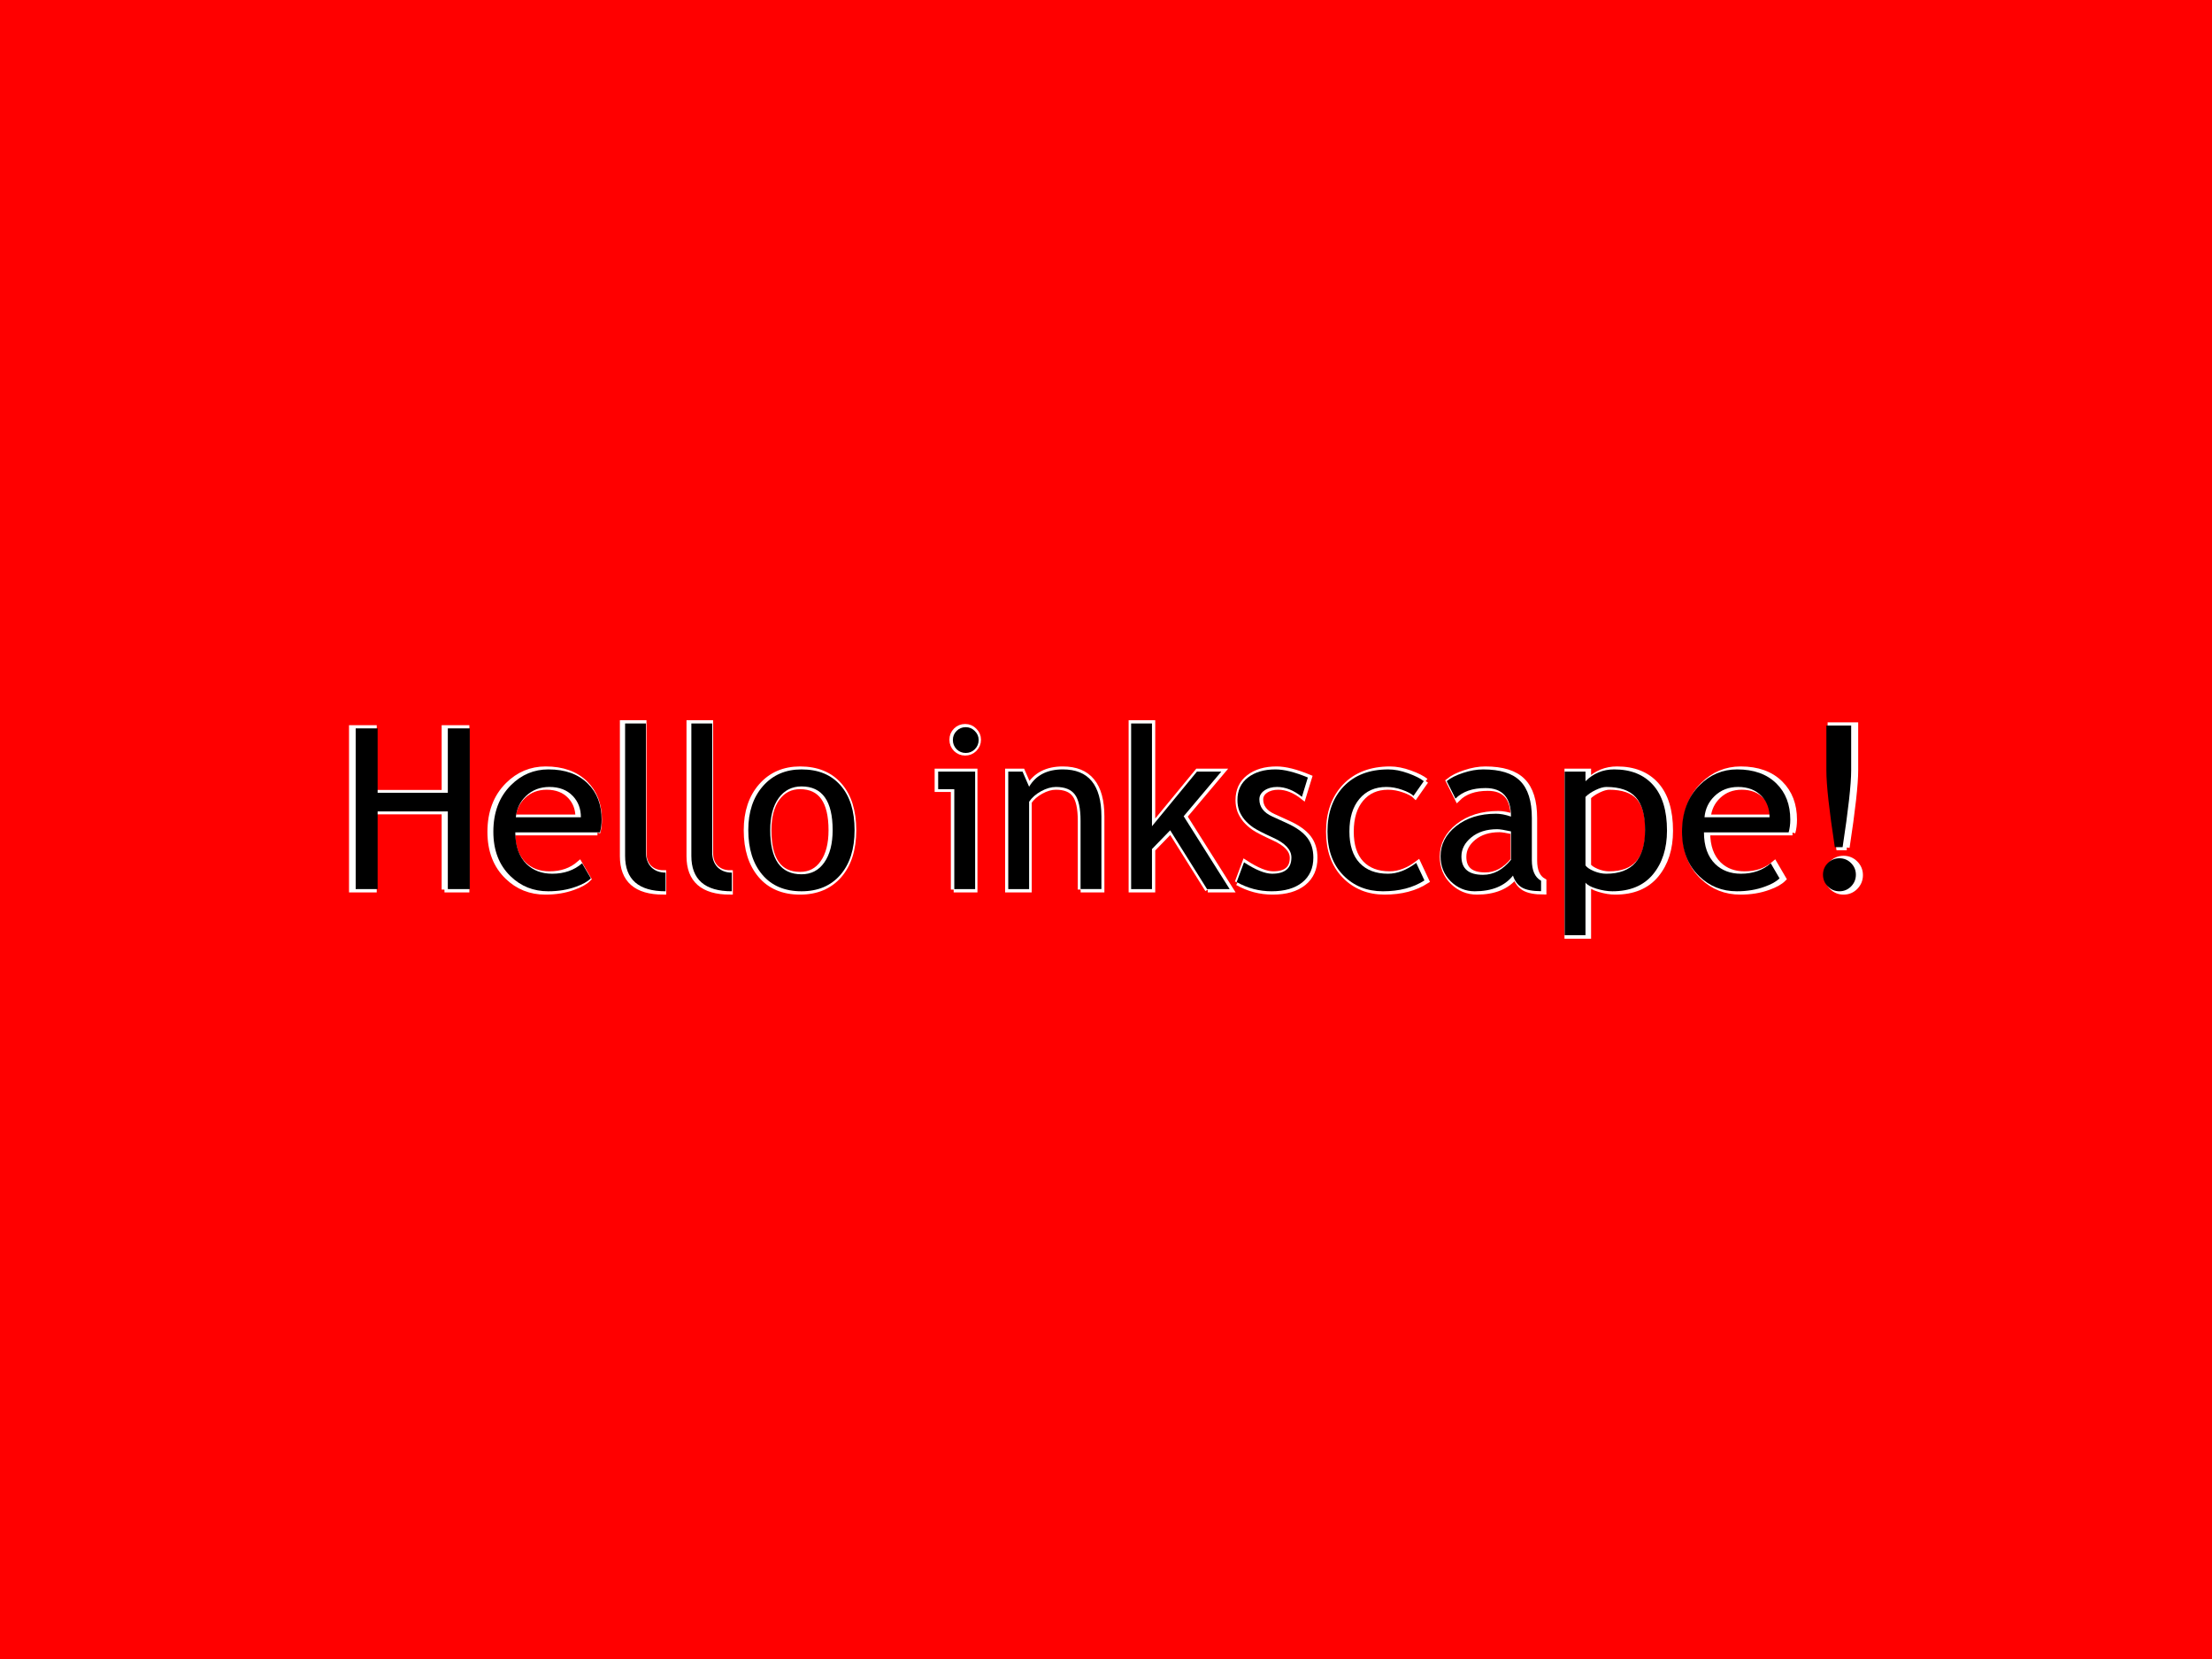 <?xml version="1.0" encoding="UTF-8" standalone="no"?>
<!-- Created with Inkscape (http://www.inkscape.org/) -->

<svg
   xmlns:dc="http://purl.org/dc/elements/1.1/"
   xmlns:cc="http://creativecommons.org/ns#"
   xmlns:rdf="http://www.w3.org/1999/02/22-rdf-syntax-ns#"
   xmlns:svg="http://www.w3.org/2000/svg"
   xmlns="http://www.w3.org/2000/svg"
   xmlns:sodipodi="http://sodipodi.sourceforge.net/DTD/sodipodi-0.dtd"
   xmlns:inkscape="http://www.inkscape.org/namespaces/inkscape"
   width="1024"
   height="768"
   id="svg2"
   version="1.1"
   inkscape:version="0.48.4 r9939"
   sodipodi:docname="test.svg">
  <defs
     id="defs4">
    <filter
       inkscape:collect="always"
       id="filter3773"
       x="-0.049"
       width="1.099"
       y="-0.35"
       height="1.699">
      <feGaussianBlur
         inkscape:collect="always"
         stdDeviation="5.492"
         id="feGaussianBlur3775" />
    </filter>
  </defs>
  <sodipodi:namedview
     id="base"
     pagecolor="#ffffff"
     bordercolor="#666666"
     borderopacity="1.0"
     inkscape:pageopacity="0.0"
     inkscape:pageshadow="2"
     inkscape:zoom="0.15104166"
     inkscape:cx="1716.3574"
     inkscape:cy="-98.447746"
     inkscape:document-units="px"
     inkscape:current-layer="layer1"
     showgrid="true"
     width="1024px"
     inkscape:window-width="1918"
     inkscape:window-height="1078"
     inkscape:window-x="0"
     inkscape:window-y="0"
     inkscape:window-maximized="0">
    <inkscape:grid
       type="xygrid"
       id="grid4400"
       empspacing="1"
       visible="true"
       enabled="true"
       snapvisiblegridlinesonly="true"
       spacingx="1024px"
       spacingy="768px"
       dotted="false" />
  </sodipodi:namedview>
  <g
     inkscape:label="Layer 1"
     inkscape:groupmode="layer"
     id="layer1"
     transform="translate(0,-284.362)">
    <path
       style="color:#000000;fill:#ff0000;fill-opacity:1;fill-rule:nonzero;stroke:none;stroke-width:0.147;marker:none;visibility:visible;display:inline;overflow:visible;enable-background:accumulate"
       d="m 0,284.362 1024,0 0,768 -1024,0 z"
       id="rect2985" />
    <g
       transform="matrix(2.614,0,0,2.614,-128.561,69.157)"
       style="font-size:40px;font-style:normal;font-variant:normal;font-weight:normal;font-stretch:normal;line-height:125%;letter-spacing:0px;word-spacing:0px;fill:#ffffff;fill-opacity:1;stroke:#ffffff;stroke-opacity:1;filter:url(#filter3773);font-family:Trebuchet MS;-inkscape-font-specification:Trebuchet MS"
       id="flowRoot2997">
      <path
         d="m 127.898,239.871 0,-13.828 -12.5,0 0,13.828 -3.906,0 0,-28.613 3.906,0 0,11.465 12.5,0 0,-11.465 3.906,0 0,28.613 -3.906,0"
         style=""
         id="path3798" />
      <path
         d="m 154.988,229.773 -15.078,0 c -1e-5,2.448 0.671,4.329 2.012,5.645 1.185,1.146 2.708,1.719 4.57,1.719 2.122,0 3.893,-0.618 5.312,-1.855 l 1.562,2.676 c -0.573,0.573 -1.452,1.068 -2.637,1.484 -1.484,0.547 -3.138,0.82 -4.961,0.82 -2.63,0 -4.863,-0.892 -6.699,-2.676 -2.044,-1.966 -3.066,-4.609 -3.066,-7.93 -1e-5,-3.45 1.048,-6.217 3.145,-8.301 1.875,-1.862 4.095,-2.793 6.66,-2.793 2.982,2e-5 5.319,0.84 7.012,2.52 1.641,1.615 2.461,3.757 2.461,6.426 -2e-5,0.82 -0.098,1.576 -0.293,2.266 m -9.004,-8.086 c -1.654,2e-5 -3.04,0.534 -4.16,1.602 -1.068,1.016 -1.673,2.279 -1.816,3.789 l 11.582,0 c -1e-5,-1.497 -0.469,-2.747 -1.406,-3.75 -1.029,-1.094 -2.428,-1.641 -4.199,-1.641"
         style=""
         id="path3800" />
      <path
         d="m 159.461,233.953 0,-23.574 3.711,0 0,22.949 c 0,1.12 0.319,2.005 0.957,2.656 0.651,0.638 1.497,0.957 2.539,0.957 l 0,3.32 c -4.805,0 -7.207,-2.103 -7.207,-6.309"
         style=""
         id="path3802" />
      <path
         d="m 171.258,233.953 0,-23.574 3.711,0 0,22.949 c -1e-5,1.12 0.319,2.005 0.957,2.656 0.651,0.638 1.497,0.957 2.539,0.957 l 0,3.32 c -4.805,0 -7.207,-2.103 -7.207,-6.309"
         style=""
         id="path3804" />
      <path
         d="m 181.395,229.363 c 0,-3.229 0.866,-5.833 2.598,-7.812 1.745,-1.992 4.036,-2.988 6.875,-2.988 2.995,2e-5 5.319,0.957 6.973,2.871 1.654,1.901 2.48,4.544 2.48,7.93 -2e-5,3.372 -0.846,6.035 -2.539,7.988 -1.693,1.94 -3.997,2.91 -6.914,2.91 -2.982,0 -5.306,-0.983 -6.973,-2.949 -1.667,-1.966 -2.5,-4.616 -2.5,-7.949 m 3.906,0 c 0,5.247 1.855,7.871 5.566,7.871 1.732,0 3.086,-0.703 4.062,-2.109 0.99,-1.406 1.484,-3.327 1.484,-5.762 -1e-5,-5.182 -1.849,-7.773 -5.547,-7.773 -1.693,2e-5 -3.047,0.69 -4.062,2.07 -1.003,1.38 -1.504,3.281 -1.504,5.703"
         style=""
         id="path3806" />
      <path
         d="m 220.105,211.043 c 0.638,3e-5 1.178,0.228 1.621,0.684 0.456,0.443 0.684,0.977 0.684,1.602 -1e-5,0.638 -0.228,1.185 -0.684,1.641 -0.443,0.443 -0.983,0.664 -1.621,0.664 -0.625,2e-5 -1.165,-0.221 -1.621,-0.664 -0.443,-0.456 -0.664,-1.003 -0.664,-1.641 0,-0.638 0.221,-1.178 0.664,-1.621 0.443,-0.443 0.983,-0.664 1.621,-0.664 m -2.031,28.828 0,-17.793 -2.871,0 0,-3.125 6.582,0 0,20.918 -3.711,0"
         style=""
         id="path3808" />
      <path
         d="m 240.555,239.871 0,-12.168 c -2e-5,-2.227 -0.339,-3.783 -1.016,-4.668 -0.664,-0.898 -1.784,-1.348 -3.359,-1.348 -0.846,2e-5 -1.732,0.254 -2.656,0.762 -0.924,0.508 -1.634,1.133 -2.129,1.875 l 0,15.547 -3.711,0 0,-20.918 2.539,0 1.172,2.695 c 1.224,-2.057 3.223,-3.086 5.996,-3.086 4.583,2e-5 6.875,2.786 6.875,8.359 l 0,12.949 -3.711,0"
         style=""
         id="path3810" />
      <path
         d="m 263.074,239.871 -6.562,-10.469 -3.242,3.34 0,7.129 -3.711,0 0,-29.492 3.711,0 0,18.301 8.008,-9.727 4.336,0 -6.699,7.949 8.184,12.969 -4.023,0"
         style=""
         id="path3812" />
      <path
         d="m 268.348,238.621 1.309,-3.516 c 2.07,1.354 3.737,2.031 5,2.031 2.292,0 3.437,-0.964 3.438,-2.891 -10e-6,-1.38 -1.107,-2.565 -3.32,-3.555 -1.706,-0.781 -2.858,-1.374 -3.457,-1.777 -0.586,-0.404 -1.1,-0.859 -1.543,-1.367 -0.43,-0.521 -0.755,-1.068 -0.977,-1.641 -0.208,-0.586 -0.312,-1.211 -0.312,-1.875 0,-1.719 0.625,-3.06 1.875,-4.023 1.25,-0.964 2.884,-1.445 4.902,-1.445 1.523,2e-5 3.444,0.482 5.762,1.445 l -1.055,3.438 c -1.471,-1.172 -2.949,-1.758 -4.434,-1.758 -0.885,2e-5 -1.634,0.208 -2.246,0.625 -0.599,0.417 -0.898,0.944 -0.898,1.582 0,1.341 0.762,2.357 2.285,3.047 l 2.656,1.211 c 1.628,0.742 2.812,1.589 3.555,2.539 0.742,0.951 1.113,2.142 1.113,3.574 -10e-6,1.875 -0.658,3.346 -1.973,4.414 -1.315,1.055 -3.138,1.582 -5.469,1.582 -2.201,0 -4.271,-0.547 -6.211,-1.641"
         style=""
         id="path3814" />
      <path
         d="m 301.668,220.652 -1.836,2.617 c -0.378,-0.378 -1.048,-0.736 -2.012,-1.074 -0.951,-0.339 -1.888,-0.508 -2.812,-0.508 -2.018,2e-5 -3.62,0.71 -4.805,2.129 -1.185,1.406 -1.777,3.34 -1.777,5.801 0,2.448 0.605,4.316 1.816,5.605 1.211,1.276 2.891,1.914 5.039,1.914 1.667,0 3.346,-0.645 5.039,-1.934 l 1.465,3.125 c -1.992,1.289 -4.46,1.934 -7.402,1.934 -2.852,0 -5.208,-0.957 -7.07,-2.871 -1.862,-1.914 -2.793,-4.505 -2.793,-7.773 0,-3.333 0.964,-6.009 2.891,-8.027 1.94,-2.018 4.59,-3.027 7.949,-3.027 1.081,2e-5 2.253,0.228 3.516,0.684 1.263,0.456 2.194,0.924 2.793,1.406"
         style=""
         id="path3816" />
      <path
         d="m 317.547,237.468 c -1.484,1.862 -3.757,2.793 -6.816,2.793 -1.641,0 -3.066,-0.592 -4.277,-1.777 -1.198,-1.198 -1.797,-2.682 -1.797,-4.453 0,-2.122 0.924,-3.913 2.773,-5.371 1.862,-1.471 4.232,-2.207 7.109,-2.207 0.781,10e-6 1.667,0.169 2.656,0.508 -1e-5,-3.385 -1.51,-5.078 -4.531,-5.078 -2.318,1e-5 -4.102,0.625 -5.352,1.875 l -1.562,-3.105 c 0.703,-0.573 1.673,-1.061 2.91,-1.465 1.25,-0.417 2.441,-0.625 3.574,-0.625 3.034,2e-5 5.234,0.69 6.602,2.07 1.38,1.38 2.07,3.574 2.07,6.582 l 0,7.5 c -2e-5,1.836 0.547,3.06 1.641,3.672 l 0,1.855 c -1.51,0 -2.643,-0.215 -3.398,-0.645 -0.742,-0.43 -1.276,-1.139 -1.602,-2.129 m -0.352,-7.871 c -1.172,-0.26 -1.992,-0.391 -2.461,-0.391 -1.875,2e-5 -3.405,0.482 -4.59,1.445 -1.185,0.964 -1.777,2.103 -1.777,3.418 -10e-6,2.174 1.283,3.262 3.848,3.262 1.875,1e-5 3.535,-0.892 4.98,-2.676 l 0,-5.059"
         style=""
         id="path3818" />
      <path
         d="m 330.457,238.718 0,9.355 -3.711,0 0,-29.121 3.711,0 0,1.719 c 1.406,-1.406 3.105,-2.109 5.098,-2.109 2.969,2e-5 5.28,0.924 6.934,2.773 1.654,1.849 2.48,4.557 2.48,8.125 -2e-5,3.177 -0.833,5.775 -2.5,7.793 -1.667,2.005 -4.076,3.008 -7.227,3.008 -0.885,0 -1.836,-0.156 -2.852,-0.469 -1.003,-0.312 -1.647,-0.671 -1.934,-1.074 m 0,-15.254 0,12.188 c 0.234,0.352 0.729,0.69 1.484,1.016 0.755,0.312 1.491,0.469 2.207,0.469 4.609,0 6.914,-2.604 6.914,-7.812 -2e-5,-2.643 -0.547,-4.577 -1.641,-5.801 -1.094,-1.224 -2.845,-1.836 -5.254,-1.836 -0.521,2e-5 -1.159,0.182 -1.914,0.547 -0.755,0.365 -1.354,0.775 -1.797,1.23"
         style=""
         id="path3820" />
      <path
         d="m 366.629,229.773 -15.078,0 c 0,2.448 0.671,4.329 2.012,5.645 1.185,1.146 2.708,1.719 4.57,1.719 2.122,0 3.893,-0.618 5.312,-1.855 l 1.562,2.676 c -0.573,0.573 -1.452,1.068 -2.637,1.484 -1.484,0.547 -3.138,0.82 -4.961,0.82 -2.63,0 -4.863,-0.892 -6.699,-2.676 -2.044,-1.966 -3.066,-4.609 -3.066,-7.93 0,-3.45 1.048,-6.217 3.145,-8.301 1.875,-1.862 4.095,-2.793 6.66,-2.793 2.982,2e-5 5.319,0.84 7.012,2.52 1.641,1.615 2.461,3.757 2.461,6.426 -2e-5,0.82 -0.098,1.576 -0.293,2.266 m -9.004,-8.086 c -1.654,2e-5 -3.04,0.534 -4.16,1.602 -1.068,1.016 -1.673,2.279 -1.816,3.789 l 11.582,0 c -2e-5,-1.497 -0.469,-2.747 -1.406,-3.75 -1.029,-1.094 -2.428,-1.641 -4.199,-1.641"
         style=""
         id="path3822" />
      <path
         d="m 376.238,232.41 -1.387,0 c -1.003,-6.549 -1.504,-11.1 -1.504,-13.652 l 0,-8.008 4.414,0 0,7.988 c -1e-5,2.487 -0.508,7.044 -1.523,13.672 m -0.566,1.973 c 0.807,0 1.497,0.286 2.07,0.859 0.573,0.573 0.859,1.263 0.859,2.07 -1e-5,0.807 -0.286,1.504 -0.859,2.09 -0.573,0.573 -1.263,0.859 -2.07,0.859 -0.807,0 -1.497,-0.286 -2.07,-0.859 -0.573,-0.586 -0.859,-1.283 -0.859,-2.09 -10e-6,-0.807 0.286,-1.497 0.859,-2.07 0.573,-0.573 1.263,-0.859 2.07,-0.859"
         style=""
         id="path3824" />
    </g>
    <g
       transform="matrix(2.6,0,0,2.6,-125.221,72.281)"
       style="font-size:40px;font-style:normal;font-variant:normal;font-weight:normal;font-stretch:normal;line-height:125%;letter-spacing:0px;word-spacing:0px;fill:#000000;fill-opacity:1;stroke:none;font-family:Trebuchet MS;-inkscape-font-specification:Trebuchet MS"
       id="flowRoot2989">
      <path
         d="m 127.898,239.871 0,-13.828 -12.5,0 0,13.828 -3.906,0 0,-28.613 3.906,0 0,11.465 12.5,0 0,-11.465 3.906,0 0,28.613 -3.906,0"
         id="path3827"
         inkscape:connector-curvature="0" />
      <path
         d="m 154.988,229.773 -15.078,0 c -1e-5,2.448 0.671,4.329 2.012,5.645 1.185,1.146 2.708,1.719 4.57,1.719 2.122,0 3.893,-0.618 5.312,-1.855 l 1.562,2.676 c -0.573,0.573 -1.452,1.068 -2.637,1.484 -1.484,0.547 -3.138,0.82 -4.961,0.82 -2.63,0 -4.863,-0.892 -6.699,-2.676 -2.044,-1.966 -3.066,-4.609 -3.066,-7.93 -1e-5,-3.45 1.048,-6.217 3.145,-8.301 1.875,-1.862 4.095,-2.793 6.66,-2.793 2.982,2e-5 5.319,0.84 7.012,2.52 1.641,1.615 2.461,3.757 2.461,6.426 -2e-5,0.82 -0.098,1.576 -0.293,2.266 m -9.004,-8.086 c -1.654,2e-5 -3.04,0.534 -4.16,1.602 -1.068,1.016 -1.673,2.279 -1.816,3.789 l 11.582,0 c -1e-5,-1.497 -0.469,-2.747 -1.406,-3.75 -1.029,-1.094 -2.428,-1.641 -4.199,-1.641"
         id="path3829"
         inkscape:connector-curvature="0" />
      <path
         d="m 159.461,233.953 0,-23.574 3.711,0 0,22.949 c 0,1.12 0.319,2.005 0.957,2.656 0.651,0.638 1.497,0.957 2.539,0.957 l 0,3.32 c -4.805,0 -7.207,-2.103 -7.207,-6.309"
         id="path3831"
         inkscape:connector-curvature="0" />
      <path
         d="m 171.258,233.953 0,-23.574 3.711,0 0,22.949 c -1e-5,1.12 0.319,2.005 0.957,2.656 0.651,0.638 1.497,0.957 2.539,0.957 l 0,3.32 c -4.805,0 -7.207,-2.103 -7.207,-6.309"
         id="path3833"
         inkscape:connector-curvature="0" />
      <path
         d="m 181.395,229.363 c 0,-3.229 0.866,-5.833 2.598,-7.812 1.745,-1.992 4.036,-2.988 6.875,-2.988 2.995,2e-5 5.319,0.957 6.973,2.871 1.654,1.901 2.48,4.544 2.48,7.93 -2e-5,3.372 -0.846,6.035 -2.539,7.988 -1.693,1.94 -3.997,2.91 -6.914,2.91 -2.982,0 -5.306,-0.983 -6.973,-2.949 -1.667,-1.966 -2.5,-4.616 -2.5,-7.949 m 3.906,0 c 0,5.247 1.855,7.871 5.566,7.871 1.732,0 3.086,-0.703 4.062,-2.109 0.99,-1.406 1.484,-3.327 1.484,-5.762 -1e-5,-5.182 -1.849,-7.773 -5.547,-7.773 -1.693,2e-5 -3.047,0.69 -4.062,2.07 -1.003,1.38 -1.504,3.281 -1.504,5.703"
         id="path3835"
         inkscape:connector-curvature="0" />
      <path
         d="m 220.105,211.043 c 0.638,3e-5 1.178,0.228 1.621,0.684 0.456,0.443 0.684,0.977 0.684,1.602 -1e-5,0.638 -0.228,1.185 -0.684,1.641 -0.443,0.443 -0.983,0.664 -1.621,0.664 -0.625,2e-5 -1.165,-0.221 -1.621,-0.664 -0.443,-0.456 -0.664,-1.003 -0.664,-1.641 0,-0.638 0.221,-1.178 0.664,-1.621 0.443,-0.443 0.983,-0.664 1.621,-0.664 m -2.031,28.828 0,-17.793 -2.871,0 0,-3.125 6.582,0 0,20.918 -3.711,0"
         id="path3837"
         inkscape:connector-curvature="0" />
      <path
         d="m 240.555,239.871 0,-12.168 c -2e-5,-2.227 -0.339,-3.783 -1.016,-4.668 -0.664,-0.898 -1.784,-1.348 -3.359,-1.348 -0.846,2e-5 -1.732,0.254 -2.656,0.762 -0.924,0.508 -1.634,1.133 -2.129,1.875 l 0,15.547 -3.711,0 0,-20.918 2.539,0 1.172,2.695 c 1.224,-2.057 3.223,-3.086 5.996,-3.086 4.583,2e-5 6.875,2.786 6.875,8.359 l 0,12.949 -3.711,0"
         id="path3839"
         inkscape:connector-curvature="0" />
      <path
         d="m 263.074,239.871 -6.562,-10.469 -3.242,3.34 0,7.129 -3.711,0 0,-29.492 3.711,0 0,18.301 8.008,-9.727 4.336,0 -6.699,7.949 8.184,12.969 -4.023,0"
         id="path3841"
         inkscape:connector-curvature="0" />
      <path
         d="m 268.348,238.621 1.309,-3.516 c 2.07,1.354 3.737,2.031 5,2.031 2.292,0 3.437,-0.964 3.438,-2.891 -10e-6,-1.38 -1.107,-2.565 -3.32,-3.555 -1.706,-0.781 -2.858,-1.374 -3.457,-1.777 -0.586,-0.404 -1.1,-0.859 -1.543,-1.367 -0.43,-0.521 -0.755,-1.068 -0.977,-1.641 -0.208,-0.586 -0.312,-1.211 -0.312,-1.875 0,-1.719 0.625,-3.06 1.875,-4.023 1.25,-0.964 2.884,-1.445 4.902,-1.445 1.523,2e-5 3.444,0.482 5.762,1.445 l -1.055,3.438 c -1.471,-1.172 -2.949,-1.758 -4.434,-1.758 -0.885,2e-5 -1.634,0.208 -2.246,0.625 -0.599,0.417 -0.898,0.944 -0.898,1.582 0,1.341 0.762,2.357 2.285,3.047 l 2.656,1.211 c 1.628,0.742 2.812,1.589 3.555,2.539 0.742,0.951 1.113,2.142 1.113,3.574 -10e-6,1.875 -0.658,3.346 -1.973,4.414 -1.315,1.055 -3.138,1.582 -5.469,1.582 -2.201,0 -4.271,-0.547 -6.211,-1.641"
         id="path3843"
         inkscape:connector-curvature="0" />
      <path
         d="m 301.668,220.652 -1.836,2.617 c -0.378,-0.378 -1.048,-0.736 -2.012,-1.074 -0.951,-0.339 -1.888,-0.508 -2.812,-0.508 -2.018,2e-5 -3.62,0.71 -4.805,2.129 -1.185,1.406 -1.777,3.34 -1.777,5.801 0,2.448 0.605,4.316 1.816,5.605 1.211,1.276 2.891,1.914 5.039,1.914 1.667,0 3.346,-0.645 5.039,-1.934 l 1.465,3.125 c -1.992,1.289 -4.46,1.934 -7.402,1.934 -2.852,0 -5.208,-0.957 -7.07,-2.871 -1.862,-1.914 -2.793,-4.505 -2.793,-7.773 0,-3.333 0.964,-6.009 2.891,-8.027 1.94,-2.018 4.59,-3.027 7.949,-3.027 1.081,2e-5 2.253,0.228 3.516,0.684 1.263,0.456 2.194,0.924 2.793,1.406"
         id="path3845"
         inkscape:connector-curvature="0" />
      <path
         d="m 317.547,237.468 c -1.484,1.862 -3.757,2.793 -6.816,2.793 -1.641,0 -3.066,-0.592 -4.277,-1.777 -1.198,-1.198 -1.797,-2.682 -1.797,-4.453 0,-2.122 0.924,-3.913 2.773,-5.371 1.862,-1.471 4.232,-2.207 7.109,-2.207 0.781,10e-6 1.667,0.169 2.656,0.508 -1e-5,-3.385 -1.51,-5.078 -4.531,-5.078 -2.318,1e-5 -4.102,0.625 -5.352,1.875 l -1.562,-3.105 c 0.703,-0.573 1.673,-1.061 2.91,-1.465 1.25,-0.417 2.441,-0.625 3.574,-0.625 3.034,2e-5 5.234,0.69 6.602,2.07 1.38,1.38 2.07,3.574 2.07,6.582 l 0,7.5 c -2e-5,1.836 0.547,3.06 1.641,3.672 l 0,1.855 c -1.51,0 -2.643,-0.215 -3.398,-0.645 -0.742,-0.43 -1.276,-1.139 -1.602,-2.129 m -0.352,-7.871 c -1.172,-0.26 -1.992,-0.391 -2.461,-0.391 -1.875,2e-5 -3.405,0.482 -4.59,1.445 -1.185,0.964 -1.777,2.103 -1.777,3.418 -10e-6,2.174 1.283,3.262 3.848,3.262 1.875,1e-5 3.535,-0.892 4.98,-2.676 l 0,-5.059"
         id="path3847"
         inkscape:connector-curvature="0" />
      <path
         d="m 330.457,238.718 0,9.355 -3.711,0 0,-29.121 3.711,0 0,1.719 c 1.406,-1.406 3.105,-2.109 5.098,-2.109 2.969,2e-5 5.28,0.924 6.934,2.773 1.654,1.849 2.48,4.557 2.48,8.125 -2e-5,3.177 -0.833,5.775 -2.5,7.793 -1.667,2.005 -4.076,3.008 -7.227,3.008 -0.885,0 -1.836,-0.156 -2.852,-0.469 -1.003,-0.312 -1.647,-0.671 -1.934,-1.074 m 0,-15.254 0,12.188 c 0.234,0.352 0.729,0.69 1.484,1.016 0.755,0.312 1.491,0.469 2.207,0.469 4.609,0 6.914,-2.604 6.914,-7.812 -2e-5,-2.643 -0.547,-4.577 -1.641,-5.801 -1.094,-1.224 -2.845,-1.836 -5.254,-1.836 -0.521,2e-5 -1.159,0.182 -1.914,0.547 -0.755,0.365 -1.354,0.775 -1.797,1.23"
         id="path3849"
         inkscape:connector-curvature="0" />
      <path
         d="m 366.629,229.773 -15.078,0 c 0,2.448 0.671,4.329 2.012,5.645 1.185,1.146 2.708,1.719 4.57,1.719 2.122,0 3.893,-0.618 5.312,-1.855 l 1.562,2.676 c -0.573,0.573 -1.452,1.068 -2.637,1.484 -1.484,0.547 -3.138,0.82 -4.961,0.82 -2.63,0 -4.863,-0.892 -6.699,-2.676 -2.044,-1.966 -3.066,-4.609 -3.066,-7.93 0,-3.45 1.048,-6.217 3.145,-8.301 1.875,-1.862 4.095,-2.793 6.66,-2.793 2.982,2e-5 5.319,0.84 7.012,2.52 1.641,1.615 2.461,3.757 2.461,6.426 -2e-5,0.82 -0.098,1.576 -0.293,2.266 m -9.004,-8.086 c -1.654,2e-5 -3.04,0.534 -4.16,1.602 -1.068,1.016 -1.673,2.279 -1.816,3.789 l 11.582,0 c -2e-5,-1.497 -0.469,-2.747 -1.406,-3.75 -1.029,-1.094 -2.428,-1.641 -4.199,-1.641"
         id="path3851"
         inkscape:connector-curvature="0" />
      <path
         d="m 376.238,232.41 -1.387,0 c -1.003,-6.549 -1.504,-11.1 -1.504,-13.652 l 0,-8.008 4.414,0 0,7.988 c -1e-5,2.487 -0.508,7.044 -1.523,13.672 m -0.566,1.973 c 0.807,0 1.497,0.286 2.07,0.859 0.573,0.573 0.859,1.263 0.859,2.07 -1e-5,0.807 -0.286,1.504 -0.859,2.09 -0.573,0.573 -1.263,0.859 -2.07,0.859 -0.807,0 -1.497,-0.286 -2.07,-0.859 -0.573,-0.586 -0.859,-1.283 -0.859,-2.09 -10e-6,-0.807 0.286,-1.497 0.859,-2.07 0.573,-0.573 1.263,-0.859 2.07,-0.859"
         id="path3853"
         inkscape:connector-curvature="0" />
    </g>
    <path
       id="path4276"
       d="m 1024.938,284.362 1024,0 0,768 -1024,0 z"
       style="color:#000000;fill:#0000ff;fill-opacity:1;fill-rule:nonzero;stroke:none;stroke-width:0.147;marker:none;visibility:visible;display:inline;overflow:visible;enable-background:accumulate"
       inkscape:connector-curvature="0" />
    <g
       id="g4278"
       style="font-size:40px;font-style:normal;font-variant:normal;font-weight:normal;font-stretch:normal;line-height:125%;letter-spacing:0px;word-spacing:0px;fill:#ffffff;fill-opacity:1;stroke:#ffffff;stroke-opacity:1;filter:url(#filter3773);font-family:Trebuchet MS;-inkscape-font-specification:Trebuchet MS"
       transform="matrix(2.614,0,0,2.614,894.377,69.157)">
      <path
         id="path4280"
         d="m 127.898,239.871 0,-13.828 -12.5,0 0,13.828 -3.906,0 0,-28.613 3.906,0 0,11.465 12.5,0 0,-11.465 3.906,0 0,28.613 -3.906,0"
         inkscape:connector-curvature="0" />
      <path
         id="path4282"
         d="m 154.988,229.773 -15.078,0 c -1e-5,2.448 0.671,4.329 2.012,5.645 1.185,1.146 2.708,1.719 4.57,1.719 2.122,0 3.893,-0.618 5.312,-1.855 l 1.562,2.676 c -0.573,0.573 -1.452,1.068 -2.637,1.484 -1.484,0.547 -3.138,0.82 -4.961,0.82 -2.63,0 -4.863,-0.892 -6.699,-2.676 -2.044,-1.966 -3.066,-4.609 -3.066,-7.93 -1e-5,-3.45 1.048,-6.217 3.145,-8.301 1.875,-1.862 4.095,-2.793 6.66,-2.793 2.982,2e-5 5.319,0.84 7.012,2.52 1.641,1.615 2.461,3.757 2.461,6.426 -2e-5,0.82 -0.098,1.576 -0.293,2.266 m -9.004,-8.086 c -1.654,2e-5 -3.04,0.534 -4.16,1.602 -1.068,1.016 -1.673,2.279 -1.816,3.789 l 11.582,0 c -1e-5,-1.497 -0.469,-2.747 -1.406,-3.75 -1.029,-1.094 -2.428,-1.641 -4.199,-1.641"
         inkscape:connector-curvature="0" />
      <path
         id="path4284"
         d="m 159.461,233.953 0,-23.574 3.711,0 0,22.949 c 0,1.12 0.319,2.005 0.957,2.656 0.651,0.638 1.497,0.957 2.539,0.957 l 0,3.32 c -4.805,0 -7.207,-2.103 -7.207,-6.309"
         inkscape:connector-curvature="0" />
      <path
         id="path4286"
         d="m 171.258,233.953 0,-23.574 3.711,0 0,22.949 c -1e-5,1.12 0.319,2.005 0.957,2.656 0.651,0.638 1.497,0.957 2.539,0.957 l 0,3.32 c -4.805,0 -7.207,-2.103 -7.207,-6.309"
         inkscape:connector-curvature="0" />
      <path
         id="path4288"
         d="m 181.395,229.363 c 0,-3.229 0.866,-5.833 2.598,-7.812 1.745,-1.992 4.036,-2.988 6.875,-2.988 2.995,2e-5 5.319,0.957 6.973,2.871 1.654,1.901 2.48,4.544 2.48,7.93 -2e-5,3.372 -0.846,6.035 -2.539,7.988 -1.693,1.94 -3.997,2.91 -6.914,2.91 -2.982,0 -5.306,-0.983 -6.973,-2.949 -1.667,-1.966 -2.5,-4.616 -2.5,-7.949 m 3.906,0 c 0,5.247 1.855,7.871 5.566,7.871 1.732,0 3.086,-0.703 4.062,-2.109 0.99,-1.406 1.484,-3.327 1.484,-5.762 -1e-5,-5.182 -1.849,-7.773 -5.547,-7.773 -1.693,2e-5 -3.047,0.69 -4.062,2.07 -1.003,1.38 -1.504,3.281 -1.504,5.703"
         inkscape:connector-curvature="0" />
      <path
         id="path4290"
         d="m 220.105,211.043 c 0.638,3e-5 1.178,0.228 1.621,0.684 0.456,0.443 0.684,0.977 0.684,1.602 -1e-5,0.638 -0.228,1.185 -0.684,1.641 -0.443,0.443 -0.983,0.664 -1.621,0.664 -0.625,2e-5 -1.165,-0.221 -1.621,-0.664 -0.443,-0.456 -0.664,-1.003 -0.664,-1.641 0,-0.638 0.221,-1.178 0.664,-1.621 0.443,-0.443 0.983,-0.664 1.621,-0.664 m -2.031,28.828 0,-17.793 -2.871,0 0,-3.125 6.582,0 0,20.918 -3.711,0"
         inkscape:connector-curvature="0" />
      <path
         id="path4292"
         d="m 240.555,239.871 0,-12.168 c -2e-5,-2.227 -0.339,-3.783 -1.016,-4.668 -0.664,-0.898 -1.784,-1.348 -3.359,-1.348 -0.846,2e-5 -1.732,0.254 -2.656,0.762 -0.924,0.508 -1.634,1.133 -2.129,1.875 l 0,15.547 -3.711,0 0,-20.918 2.539,0 1.172,2.695 c 1.224,-2.057 3.223,-3.086 5.996,-3.086 4.583,2e-5 6.875,2.786 6.875,8.359 l 0,12.949 -3.711,0"
         inkscape:connector-curvature="0" />
      <path
         id="path4294"
         d="m 263.074,239.871 -6.562,-10.469 -3.242,3.34 0,7.129 -3.711,0 0,-29.492 3.711,0 0,18.301 8.008,-9.727 4.336,0 -6.699,7.949 8.184,12.969 -4.023,0"
         inkscape:connector-curvature="0" />
      <path
         id="path4296"
         d="m 268.348,238.621 1.309,-3.516 c 2.07,1.354 3.737,2.031 5,2.031 2.292,0 3.437,-0.964 3.438,-2.891 -10e-6,-1.38 -1.107,-2.565 -3.32,-3.555 -1.706,-0.781 -2.858,-1.374 -3.457,-1.777 -0.586,-0.404 -1.1,-0.859 -1.543,-1.367 -0.43,-0.521 -0.755,-1.068 -0.977,-1.641 -0.208,-0.586 -0.312,-1.211 -0.312,-1.875 0,-1.719 0.625,-3.06 1.875,-4.023 1.25,-0.964 2.884,-1.445 4.902,-1.445 1.523,2e-5 3.444,0.482 5.762,1.445 l -1.055,3.438 c -1.471,-1.172 -2.949,-1.758 -4.434,-1.758 -0.885,2e-5 -1.634,0.208 -2.246,0.625 -0.599,0.417 -0.898,0.944 -0.898,1.582 0,1.341 0.762,2.357 2.285,3.047 l 2.656,1.211 c 1.628,0.742 2.812,1.589 3.555,2.539 0.742,0.951 1.113,2.142 1.113,3.574 -10e-6,1.875 -0.658,3.346 -1.973,4.414 -1.315,1.055 -3.138,1.582 -5.469,1.582 -2.201,0 -4.271,-0.547 -6.211,-1.641"
         inkscape:connector-curvature="0" />
      <path
         id="path4298"
         d="m 301.668,220.652 -1.836,2.617 c -0.378,-0.378 -1.048,-0.736 -2.012,-1.074 -0.951,-0.339 -1.888,-0.508 -2.812,-0.508 -2.018,2e-5 -3.62,0.71 -4.805,2.129 -1.185,1.406 -1.777,3.34 -1.777,5.801 0,2.448 0.605,4.316 1.816,5.605 1.211,1.276 2.891,1.914 5.039,1.914 1.667,0 3.346,-0.645 5.039,-1.934 l 1.465,3.125 c -1.992,1.289 -4.46,1.934 -7.402,1.934 -2.852,0 -5.208,-0.957 -7.07,-2.871 -1.862,-1.914 -2.793,-4.505 -2.793,-7.773 0,-3.333 0.964,-6.009 2.891,-8.027 1.94,-2.018 4.59,-3.027 7.949,-3.027 1.081,2e-5 2.253,0.228 3.516,0.684 1.263,0.456 2.194,0.924 2.793,1.406"
         inkscape:connector-curvature="0" />
      <path
         id="path4300"
         d="m 317.547,237.468 c -1.484,1.862 -3.757,2.793 -6.816,2.793 -1.641,0 -3.066,-0.592 -4.277,-1.777 -1.198,-1.198 -1.797,-2.682 -1.797,-4.453 0,-2.122 0.924,-3.913 2.773,-5.371 1.862,-1.471 4.232,-2.207 7.109,-2.207 0.781,10e-6 1.667,0.169 2.656,0.508 -1e-5,-3.385 -1.51,-5.078 -4.531,-5.078 -2.318,1e-5 -4.102,0.625 -5.352,1.875 l -1.562,-3.105 c 0.703,-0.573 1.673,-1.061 2.91,-1.465 1.25,-0.417 2.441,-0.625 3.574,-0.625 3.034,2e-5 5.234,0.69 6.602,2.07 1.38,1.38 2.07,3.574 2.07,6.582 l 0,7.5 c -2e-5,1.836 0.547,3.06 1.641,3.672 l 0,1.855 c -1.51,0 -2.643,-0.215 -3.398,-0.645 -0.742,-0.43 -1.276,-1.139 -1.602,-2.129 m -0.352,-7.871 c -1.172,-0.26 -1.992,-0.391 -2.461,-0.391 -1.875,2e-5 -3.405,0.482 -4.59,1.445 -1.185,0.964 -1.777,2.103 -1.777,3.418 -10e-6,2.174 1.283,3.262 3.848,3.262 1.875,1e-5 3.535,-0.892 4.98,-2.676 l 0,-5.059"
         inkscape:connector-curvature="0" />
      <path
         id="path4302"
         d="m 330.457,238.718 0,9.355 -3.711,0 0,-29.121 3.711,0 0,1.719 c 1.406,-1.406 3.105,-2.109 5.098,-2.109 2.969,2e-5 5.28,0.924 6.934,2.773 1.654,1.849 2.48,4.557 2.48,8.125 -2e-5,3.177 -0.833,5.775 -2.5,7.793 -1.667,2.005 -4.076,3.008 -7.227,3.008 -0.885,0 -1.836,-0.156 -2.852,-0.469 -1.003,-0.312 -1.647,-0.671 -1.934,-1.074 m 0,-15.254 0,12.188 c 0.234,0.352 0.729,0.69 1.484,1.016 0.755,0.312 1.491,0.469 2.207,0.469 4.609,0 6.914,-2.604 6.914,-7.812 -2e-5,-2.643 -0.547,-4.577 -1.641,-5.801 -1.094,-1.224 -2.845,-1.836 -5.254,-1.836 -0.521,2e-5 -1.159,0.182 -1.914,0.547 -0.755,0.365 -1.354,0.775 -1.797,1.23"
         inkscape:connector-curvature="0" />
      <path
         id="path4304"
         d="m 366.629,229.773 -15.078,0 c 0,2.448 0.671,4.329 2.012,5.645 1.185,1.146 2.708,1.719 4.57,1.719 2.122,0 3.893,-0.618 5.312,-1.855 l 1.562,2.676 c -0.573,0.573 -1.452,1.068 -2.637,1.484 -1.484,0.547 -3.138,0.82 -4.961,0.82 -2.63,0 -4.863,-0.892 -6.699,-2.676 -2.044,-1.966 -3.066,-4.609 -3.066,-7.93 0,-3.45 1.048,-6.217 3.145,-8.301 1.875,-1.862 4.095,-2.793 6.66,-2.793 2.982,2e-5 5.319,0.84 7.012,2.52 1.641,1.615 2.461,3.757 2.461,6.426 -2e-5,0.82 -0.098,1.576 -0.293,2.266 m -9.004,-8.086 c -1.654,2e-5 -3.04,0.534 -4.16,1.602 -1.068,1.016 -1.673,2.279 -1.816,3.789 l 11.582,0 c -2e-5,-1.497 -0.469,-2.747 -1.406,-3.75 -1.029,-1.094 -2.428,-1.641 -4.199,-1.641"
         inkscape:connector-curvature="0" />
      <path
         id="path4306"
         d="m 376.238,232.41 -1.387,0 c -1.003,-6.549 -1.504,-11.1 -1.504,-13.652 l 0,-8.008 4.414,0 0,7.988 c -1e-5,2.487 -0.508,7.044 -1.523,13.672 m -0.566,1.973 c 0.807,0 1.497,0.286 2.07,0.859 0.573,0.573 0.859,1.263 0.859,2.07 -1e-5,0.807 -0.286,1.504 -0.859,2.09 -0.573,0.573 -1.263,0.859 -2.07,0.859 -0.807,0 -1.497,-0.286 -2.07,-0.859 -0.573,-0.586 -0.859,-1.283 -0.859,-2.09 -10e-6,-0.807 0.286,-1.497 0.859,-2.07 0.573,-0.573 1.263,-0.859 2.07,-0.859"
         inkscape:connector-curvature="0" />
    </g>
    <g
       id="g4308"
       style="font-size:40px;font-style:normal;font-variant:normal;font-weight:normal;font-stretch:normal;line-height:125%;letter-spacing:0px;word-spacing:0px;fill:#000000;fill-opacity:1;stroke:none;font-family:Trebuchet MS;-inkscape-font-specification:Trebuchet MS"
       transform="matrix(2.6,0,0,2.6,897.717,72.281)">
      <path
         inkscape:connector-curvature="0"
         id="path4310"
         d="m 127.898,239.871 0,-13.828 -12.5,0 0,13.828 -3.906,0 0,-28.613 3.906,0 0,11.465 12.5,0 0,-11.465 3.906,0 0,28.613 -3.906,0" />
      <path
         inkscape:connector-curvature="0"
         id="path4312"
         d="m 154.988,229.773 -15.078,0 c -1e-5,2.448 0.671,4.329 2.012,5.645 1.185,1.146 2.708,1.719 4.57,1.719 2.122,0 3.893,-0.618 5.312,-1.855 l 1.562,2.676 c -0.573,0.573 -1.452,1.068 -2.637,1.484 -1.484,0.547 -3.138,0.82 -4.961,0.82 -2.63,0 -4.863,-0.892 -6.699,-2.676 -2.044,-1.966 -3.066,-4.609 -3.066,-7.93 -1e-5,-3.45 1.048,-6.217 3.145,-8.301 1.875,-1.862 4.095,-2.793 6.66,-2.793 2.982,2e-5 5.319,0.84 7.012,2.52 1.641,1.615 2.461,3.757 2.461,6.426 -2e-5,0.82 -0.098,1.576 -0.293,2.266 m -9.004,-8.086 c -1.654,2e-5 -3.04,0.534 -4.16,1.602 -1.068,1.016 -1.673,2.279 -1.816,3.789 l 11.582,0 c -1e-5,-1.497 -0.469,-2.747 -1.406,-3.75 -1.029,-1.094 -2.428,-1.641 -4.199,-1.641" />
      <path
         inkscape:connector-curvature="0"
         id="path4314"
         d="m 159.461,233.953 0,-23.574 3.711,0 0,22.949 c 0,1.12 0.319,2.005 0.957,2.656 0.651,0.638 1.497,0.957 2.539,0.957 l 0,3.32 c -4.805,0 -7.207,-2.103 -7.207,-6.309" />
      <path
         inkscape:connector-curvature="0"
         id="path4316"
         d="m 171.258,233.953 0,-23.574 3.711,0 0,22.949 c -1e-5,1.12 0.319,2.005 0.957,2.656 0.651,0.638 1.497,0.957 2.539,0.957 l 0,3.32 c -4.805,0 -7.207,-2.103 -7.207,-6.309" />
      <path
         inkscape:connector-curvature="0"
         id="path4318"
         d="m 181.395,229.363 c 0,-3.229 0.866,-5.833 2.598,-7.812 1.745,-1.992 4.036,-2.988 6.875,-2.988 2.995,2e-5 5.319,0.957 6.973,2.871 1.654,1.901 2.48,4.544 2.48,7.93 -2e-5,3.372 -0.846,6.035 -2.539,7.988 -1.693,1.94 -3.997,2.91 -6.914,2.91 -2.982,0 -5.306,-0.983 -6.973,-2.949 -1.667,-1.966 -2.5,-4.616 -2.5,-7.949 m 3.906,0 c 0,5.247 1.855,7.871 5.566,7.871 1.732,0 3.086,-0.703 4.062,-2.109 0.99,-1.406 1.484,-3.327 1.484,-5.762 -1e-5,-5.182 -1.849,-7.773 -5.547,-7.773 -1.693,2e-5 -3.047,0.69 -4.062,2.07 -1.003,1.38 -1.504,3.281 -1.504,5.703" />
      <path
         inkscape:connector-curvature="0"
         id="path4320"
         d="m 220.105,211.043 c 0.638,3e-5 1.178,0.228 1.621,0.684 0.456,0.443 0.684,0.977 0.684,1.602 -1e-5,0.638 -0.228,1.185 -0.684,1.641 -0.443,0.443 -0.983,0.664 -1.621,0.664 -0.625,2e-5 -1.165,-0.221 -1.621,-0.664 -0.443,-0.456 -0.664,-1.003 -0.664,-1.641 0,-0.638 0.221,-1.178 0.664,-1.621 0.443,-0.443 0.983,-0.664 1.621,-0.664 m -2.031,28.828 0,-17.793 -2.871,0 0,-3.125 6.582,0 0,20.918 -3.711,0" />
      <path
         inkscape:connector-curvature="0"
         id="path4322"
         d="m 240.555,239.871 0,-12.168 c -2e-5,-2.227 -0.339,-3.783 -1.016,-4.668 -0.664,-0.898 -1.784,-1.348 -3.359,-1.348 -0.846,2e-5 -1.732,0.254 -2.656,0.762 -0.924,0.508 -1.634,1.133 -2.129,1.875 l 0,15.547 -3.711,0 0,-20.918 2.539,0 1.172,2.695 c 1.224,-2.057 3.223,-3.086 5.996,-3.086 4.583,2e-5 6.875,2.786 6.875,8.359 l 0,12.949 -3.711,0" />
      <path
         inkscape:connector-curvature="0"
         id="path4324"
         d="m 263.074,239.871 -6.562,-10.469 -3.242,3.34 0,7.129 -3.711,0 0,-29.492 3.711,0 0,18.301 8.008,-9.727 4.336,0 -6.699,7.949 8.184,12.969 -4.023,0" />
      <path
         inkscape:connector-curvature="0"
         id="path4326"
         d="m 268.348,238.621 1.309,-3.516 c 2.07,1.354 3.737,2.031 5,2.031 2.292,0 3.437,-0.964 3.438,-2.891 -10e-6,-1.38 -1.107,-2.565 -3.32,-3.555 -1.706,-0.781 -2.858,-1.374 -3.457,-1.777 -0.586,-0.404 -1.1,-0.859 -1.543,-1.367 -0.43,-0.521 -0.755,-1.068 -0.977,-1.641 -0.208,-0.586 -0.312,-1.211 -0.312,-1.875 0,-1.719 0.625,-3.06 1.875,-4.023 1.25,-0.964 2.884,-1.445 4.902,-1.445 1.523,2e-5 3.444,0.482 5.762,1.445 l -1.055,3.438 c -1.471,-1.172 -2.949,-1.758 -4.434,-1.758 -0.885,2e-5 -1.634,0.208 -2.246,0.625 -0.599,0.417 -0.898,0.944 -0.898,1.582 0,1.341 0.762,2.357 2.285,3.047 l 2.656,1.211 c 1.628,0.742 2.812,1.589 3.555,2.539 0.742,0.951 1.113,2.142 1.113,3.574 -10e-6,1.875 -0.658,3.346 -1.973,4.414 -1.315,1.055 -3.138,1.582 -5.469,1.582 -2.201,0 -4.271,-0.547 -6.211,-1.641" />
      <path
         inkscape:connector-curvature="0"
         id="path4328"
         d="m 301.668,220.652 -1.836,2.617 c -0.378,-0.378 -1.048,-0.736 -2.012,-1.074 -0.951,-0.339 -1.888,-0.508 -2.812,-0.508 -2.018,2e-5 -3.62,0.71 -4.805,2.129 -1.185,1.406 -1.777,3.34 -1.777,5.801 0,2.448 0.605,4.316 1.816,5.605 1.211,1.276 2.891,1.914 5.039,1.914 1.667,0 3.346,-0.645 5.039,-1.934 l 1.465,3.125 c -1.992,1.289 -4.46,1.934 -7.402,1.934 -2.852,0 -5.208,-0.957 -7.07,-2.871 -1.862,-1.914 -2.793,-4.505 -2.793,-7.773 0,-3.333 0.964,-6.009 2.891,-8.027 1.94,-2.018 4.59,-3.027 7.949,-3.027 1.081,2e-5 2.253,0.228 3.516,0.684 1.263,0.456 2.194,0.924 2.793,1.406" />
      <path
         inkscape:connector-curvature="0"
         id="path4330"
         d="m 317.547,237.468 c -1.484,1.862 -3.757,2.793 -6.816,2.793 -1.641,0 -3.066,-0.592 -4.277,-1.777 -1.198,-1.198 -1.797,-2.682 -1.797,-4.453 0,-2.122 0.924,-3.913 2.773,-5.371 1.862,-1.471 4.232,-2.207 7.109,-2.207 0.781,10e-6 1.667,0.169 2.656,0.508 -1e-5,-3.385 -1.51,-5.078 -4.531,-5.078 -2.318,1e-5 -4.102,0.625 -5.352,1.875 l -1.562,-3.105 c 0.703,-0.573 1.673,-1.061 2.91,-1.465 1.25,-0.417 2.441,-0.625 3.574,-0.625 3.034,2e-5 5.234,0.69 6.602,2.07 1.38,1.38 2.07,3.574 2.07,6.582 l 0,7.5 c -2e-5,1.836 0.547,3.06 1.641,3.672 l 0,1.855 c -1.51,0 -2.643,-0.215 -3.398,-0.645 -0.742,-0.43 -1.276,-1.139 -1.602,-2.129 m -0.352,-7.871 c -1.172,-0.26 -1.992,-0.391 -2.461,-0.391 -1.875,2e-5 -3.405,0.482 -4.59,1.445 -1.185,0.964 -1.777,2.103 -1.777,3.418 -10e-6,2.174 1.283,3.262 3.848,3.262 1.875,1e-5 3.535,-0.892 4.98,-2.676 l 0,-5.059" />
      <path
         inkscape:connector-curvature="0"
         id="path4332"
         d="m 330.457,238.718 0,9.355 -3.711,0 0,-29.121 3.711,0 0,1.719 c 1.406,-1.406 3.105,-2.109 5.098,-2.109 2.969,2e-5 5.28,0.924 6.934,2.773 1.654,1.849 2.48,4.557 2.48,8.125 -2e-5,3.177 -0.833,5.775 -2.5,7.793 -1.667,2.005 -4.076,3.008 -7.227,3.008 -0.885,0 -1.836,-0.156 -2.852,-0.469 -1.003,-0.312 -1.647,-0.671 -1.934,-1.074 m 0,-15.254 0,12.188 c 0.234,0.352 0.729,0.69 1.484,1.016 0.755,0.312 1.491,0.469 2.207,0.469 4.609,0 6.914,-2.604 6.914,-7.812 -2e-5,-2.643 -0.547,-4.577 -1.641,-5.801 -1.094,-1.224 -2.845,-1.836 -5.254,-1.836 -0.521,2e-5 -1.159,0.182 -1.914,0.547 -0.755,0.365 -1.354,0.775 -1.797,1.23" />
      <path
         inkscape:connector-curvature="0"
         id="path4334"
         d="m 366.629,229.773 -15.078,0 c 0,2.448 0.671,4.329 2.012,5.645 1.185,1.146 2.708,1.719 4.57,1.719 2.122,0 3.893,-0.618 5.312,-1.855 l 1.562,2.676 c -0.573,0.573 -1.452,1.068 -2.637,1.484 -1.484,0.547 -3.138,0.82 -4.961,0.82 -2.63,0 -4.863,-0.892 -6.699,-2.676 -2.044,-1.966 -3.066,-4.609 -3.066,-7.93 0,-3.45 1.048,-6.217 3.145,-8.301 1.875,-1.862 4.095,-2.793 6.66,-2.793 2.982,2e-5 5.319,0.84 7.012,2.52 1.641,1.615 2.461,3.757 2.461,6.426 -2e-5,0.82 -0.098,1.576 -0.293,2.266 m -9.004,-8.086 c -1.654,2e-5 -3.04,0.534 -4.16,1.602 -1.068,1.016 -1.673,2.279 -1.816,3.789 l 11.582,0 c -2e-5,-1.497 -0.469,-2.747 -1.406,-3.75 -1.029,-1.094 -2.428,-1.641 -4.199,-1.641" />
      <path
         inkscape:connector-curvature="0"
         id="path4336"
         d="m 376.238,232.41 -1.387,0 c -1.003,-6.549 -1.504,-11.1 -1.504,-13.652 l 0,-8.008 4.414,0 0,7.988 c -1e-5,2.487 -0.508,7.044 -1.523,13.672 m -0.566,1.973 c 0.807,0 1.497,0.286 2.07,0.859 0.573,0.573 0.859,1.263 0.859,2.07 -1e-5,0.807 -0.286,1.504 -0.859,2.09 -0.573,0.573 -1.263,0.859 -2.07,0.859 -0.807,0 -1.497,-0.286 -2.07,-0.859 -0.573,-0.586 -0.859,-1.283 -0.859,-2.09 -10e-6,-0.807 0.286,-1.497 0.859,-2.07 0.573,-0.573 1.263,-0.859 2.07,-0.859" />
    </g>
    <path
       inkscape:connector-curvature="0"
       style="color:#000000;fill:#00ff00;fill-opacity:1;fill-rule:nonzero;stroke:none;stroke-width:0.147;marker:none;visibility:visible;display:inline;overflow:visible;enable-background:accumulate"
       d="m 2048,284.362 1024,0 0,768 -1024,0 z"
       id="path4338" />
    <g
       transform="matrix(2.614,0,0,2.614,1917.439,69.157)"
       style="font-size:40px;font-style:normal;font-variant:normal;font-weight:normal;font-stretch:normal;line-height:125%;letter-spacing:0px;word-spacing:0px;fill:#ffffff;fill-opacity:1;stroke:#ffffff;stroke-opacity:1;filter:url(#filter3773);font-family:Trebuchet MS;-inkscape-font-specification:Trebuchet MS"
       id="g4340">
      <path
         inkscape:connector-curvature="0"
         d="m 127.898,239.871 0,-13.828 -12.5,0 0,13.828 -3.906,0 0,-28.613 3.906,0 0,11.465 12.5,0 0,-11.465 3.906,0 0,28.613 -3.906,0"
         id="path4342" />
      <path
         inkscape:connector-curvature="0"
         d="m 154.988,229.773 -15.078,0 c -1e-5,2.448 0.671,4.329 2.012,5.645 1.185,1.146 2.708,1.719 4.57,1.719 2.122,0 3.893,-0.618 5.312,-1.855 l 1.562,2.676 c -0.573,0.573 -1.452,1.068 -2.637,1.484 -1.484,0.547 -3.138,0.82 -4.961,0.82 -2.63,0 -4.863,-0.892 -6.699,-2.676 -2.044,-1.966 -3.066,-4.609 -3.066,-7.93 -1e-5,-3.45 1.048,-6.217 3.145,-8.301 1.875,-1.862 4.095,-2.793 6.66,-2.793 2.982,2e-5 5.319,0.84 7.012,2.52 1.641,1.615 2.461,3.757 2.461,6.426 -2e-5,0.82 -0.098,1.576 -0.293,2.266 m -9.004,-8.086 c -1.654,2e-5 -3.04,0.534 -4.16,1.602 -1.068,1.016 -1.673,2.279 -1.816,3.789 l 11.582,0 c -1e-5,-1.497 -0.469,-2.747 -1.406,-3.75 -1.029,-1.094 -2.428,-1.641 -4.199,-1.641"
         id="path4344" />
      <path
         inkscape:connector-curvature="0"
         d="m 159.461,233.953 0,-23.574 3.711,0 0,22.949 c 0,1.12 0.319,2.005 0.957,2.656 0.651,0.638 1.497,0.957 2.539,0.957 l 0,3.32 c -4.805,0 -7.207,-2.103 -7.207,-6.309"
         id="path4346" />
      <path
         inkscape:connector-curvature="0"
         d="m 171.258,233.953 0,-23.574 3.711,0 0,22.949 c -1e-5,1.12 0.319,2.005 0.957,2.656 0.651,0.638 1.497,0.957 2.539,0.957 l 0,3.32 c -4.805,0 -7.207,-2.103 -7.207,-6.309"
         id="path4348" />
      <path
         inkscape:connector-curvature="0"
         d="m 181.395,229.363 c 0,-3.229 0.866,-5.833 2.598,-7.812 1.745,-1.992 4.036,-2.988 6.875,-2.988 2.995,2e-5 5.319,0.957 6.973,2.871 1.654,1.901 2.48,4.544 2.48,7.93 -2e-5,3.372 -0.846,6.035 -2.539,7.988 -1.693,1.94 -3.997,2.91 -6.914,2.91 -2.982,0 -5.306,-0.983 -6.973,-2.949 -1.667,-1.966 -2.5,-4.616 -2.5,-7.949 m 3.906,0 c 0,5.247 1.855,7.871 5.566,7.871 1.732,0 3.086,-0.703 4.062,-2.109 0.99,-1.406 1.484,-3.327 1.484,-5.762 -1e-5,-5.182 -1.849,-7.773 -5.547,-7.773 -1.693,2e-5 -3.047,0.69 -4.062,2.07 -1.003,1.38 -1.504,3.281 -1.504,5.703"
         id="path4350" />
      <path
         inkscape:connector-curvature="0"
         d="m 220.105,211.043 c 0.638,3e-5 1.178,0.228 1.621,0.684 0.456,0.443 0.684,0.977 0.684,1.602 -1e-5,0.638 -0.228,1.185 -0.684,1.641 -0.443,0.443 -0.983,0.664 -1.621,0.664 -0.625,2e-5 -1.165,-0.221 -1.621,-0.664 -0.443,-0.456 -0.664,-1.003 -0.664,-1.641 0,-0.638 0.221,-1.178 0.664,-1.621 0.443,-0.443 0.983,-0.664 1.621,-0.664 m -2.031,28.828 0,-17.793 -2.871,0 0,-3.125 6.582,0 0,20.918 -3.711,0"
         id="path4352" />
      <path
         inkscape:connector-curvature="0"
         d="m 240.555,239.871 0,-12.168 c -2e-5,-2.227 -0.339,-3.783 -1.016,-4.668 -0.664,-0.898 -1.784,-1.348 -3.359,-1.348 -0.846,2e-5 -1.732,0.254 -2.656,0.762 -0.924,0.508 -1.634,1.133 -2.129,1.875 l 0,15.547 -3.711,0 0,-20.918 2.539,0 1.172,2.695 c 1.224,-2.057 3.223,-3.086 5.996,-3.086 4.583,2e-5 6.875,2.786 6.875,8.359 l 0,12.949 -3.711,0"
         id="path4354" />
      <path
         inkscape:connector-curvature="0"
         d="m 263.074,239.871 -6.562,-10.469 -3.242,3.34 0,7.129 -3.711,0 0,-29.492 3.711,0 0,18.301 8.008,-9.727 4.336,0 -6.699,7.949 8.184,12.969 -4.023,0"
         id="path4356" />
      <path
         inkscape:connector-curvature="0"
         d="m 268.348,238.621 1.309,-3.516 c 2.07,1.354 3.737,2.031 5,2.031 2.292,0 3.437,-0.964 3.438,-2.891 -10e-6,-1.38 -1.107,-2.565 -3.32,-3.555 -1.706,-0.781 -2.858,-1.374 -3.457,-1.777 -0.586,-0.404 -1.1,-0.859 -1.543,-1.367 -0.43,-0.521 -0.755,-1.068 -0.977,-1.641 -0.208,-0.586 -0.312,-1.211 -0.312,-1.875 0,-1.719 0.625,-3.06 1.875,-4.023 1.25,-0.964 2.884,-1.445 4.902,-1.445 1.523,2e-5 3.444,0.482 5.762,1.445 l -1.055,3.438 c -1.471,-1.172 -2.949,-1.758 -4.434,-1.758 -0.885,2e-5 -1.634,0.208 -2.246,0.625 -0.599,0.417 -0.898,0.944 -0.898,1.582 0,1.341 0.762,2.357 2.285,3.047 l 2.656,1.211 c 1.628,0.742 2.812,1.589 3.555,2.539 0.742,0.951 1.113,2.142 1.113,3.574 -10e-6,1.875 -0.658,3.346 -1.973,4.414 -1.315,1.055 -3.138,1.582 -5.469,1.582 -2.201,0 -4.271,-0.547 -6.211,-1.641"
         id="path4358" />
      <path
         inkscape:connector-curvature="0"
         d="m 301.668,220.652 -1.836,2.617 c -0.378,-0.378 -1.048,-0.736 -2.012,-1.074 -0.951,-0.339 -1.888,-0.508 -2.812,-0.508 -2.018,2e-5 -3.62,0.71 -4.805,2.129 -1.185,1.406 -1.777,3.34 -1.777,5.801 0,2.448 0.605,4.316 1.816,5.605 1.211,1.276 2.891,1.914 5.039,1.914 1.667,0 3.346,-0.645 5.039,-1.934 l 1.465,3.125 c -1.992,1.289 -4.46,1.934 -7.402,1.934 -2.852,0 -5.208,-0.957 -7.07,-2.871 -1.862,-1.914 -2.793,-4.505 -2.793,-7.773 0,-3.333 0.964,-6.009 2.891,-8.027 1.94,-2.018 4.59,-3.027 7.949,-3.027 1.081,2e-5 2.253,0.228 3.516,0.684 1.263,0.456 2.194,0.924 2.793,1.406"
         id="path4360" />
      <path
         inkscape:connector-curvature="0"
         d="m 317.547,237.468 c -1.484,1.862 -3.757,2.793 -6.816,2.793 -1.641,0 -3.066,-0.592 -4.277,-1.777 -1.198,-1.198 -1.797,-2.682 -1.797,-4.453 0,-2.122 0.924,-3.913 2.773,-5.371 1.862,-1.471 4.232,-2.207 7.109,-2.207 0.781,10e-6 1.667,0.169 2.656,0.508 -1e-5,-3.385 -1.51,-5.078 -4.531,-5.078 -2.318,1e-5 -4.102,0.625 -5.352,1.875 l -1.562,-3.105 c 0.703,-0.573 1.673,-1.061 2.91,-1.465 1.25,-0.417 2.441,-0.625 3.574,-0.625 3.034,2e-5 5.234,0.69 6.602,2.07 1.38,1.38 2.07,3.574 2.07,6.582 l 0,7.5 c -2e-5,1.836 0.547,3.06 1.641,3.672 l 0,1.855 c -1.51,0 -2.643,-0.215 -3.398,-0.645 -0.742,-0.43 -1.276,-1.139 -1.602,-2.129 m -0.352,-7.871 c -1.172,-0.26 -1.992,-0.391 -2.461,-0.391 -1.875,2e-5 -3.405,0.482 -4.59,1.445 -1.185,0.964 -1.777,2.103 -1.777,3.418 -10e-6,2.174 1.283,3.262 3.848,3.262 1.875,1e-5 3.535,-0.892 4.98,-2.676 l 0,-5.059"
         id="path4362" />
      <path
         inkscape:connector-curvature="0"
         d="m 330.457,238.718 0,9.355 -3.711,0 0,-29.121 3.711,0 0,1.719 c 1.406,-1.406 3.105,-2.109 5.098,-2.109 2.969,2e-5 5.28,0.924 6.934,2.773 1.654,1.849 2.48,4.557 2.48,8.125 -2e-5,3.177 -0.833,5.775 -2.5,7.793 -1.667,2.005 -4.076,3.008 -7.227,3.008 -0.885,0 -1.836,-0.156 -2.852,-0.469 -1.003,-0.312 -1.647,-0.671 -1.934,-1.074 m 0,-15.254 0,12.188 c 0.234,0.352 0.729,0.69 1.484,1.016 0.755,0.312 1.491,0.469 2.207,0.469 4.609,0 6.914,-2.604 6.914,-7.812 -2e-5,-2.643 -0.547,-4.577 -1.641,-5.801 -1.094,-1.224 -2.845,-1.836 -5.254,-1.836 -0.521,2e-5 -1.159,0.182 -1.914,0.547 -0.755,0.365 -1.354,0.775 -1.797,1.23"
         id="path4364" />
      <path
         inkscape:connector-curvature="0"
         d="m 366.629,229.773 -15.078,0 c 0,2.448 0.671,4.329 2.012,5.645 1.185,1.146 2.708,1.719 4.57,1.719 2.122,0 3.893,-0.618 5.312,-1.855 l 1.562,2.676 c -0.573,0.573 -1.452,1.068 -2.637,1.484 -1.484,0.547 -3.138,0.82 -4.961,0.82 -2.63,0 -4.863,-0.892 -6.699,-2.676 -2.044,-1.966 -3.066,-4.609 -3.066,-7.93 0,-3.45 1.048,-6.217 3.145,-8.301 1.875,-1.862 4.095,-2.793 6.66,-2.793 2.982,2e-5 5.319,0.84 7.012,2.52 1.641,1.615 2.461,3.757 2.461,6.426 -2e-5,0.82 -0.098,1.576 -0.293,2.266 m -9.004,-8.086 c -1.654,2e-5 -3.04,0.534 -4.16,1.602 -1.068,1.016 -1.673,2.279 -1.816,3.789 l 11.582,0 c -2e-5,-1.497 -0.469,-2.747 -1.406,-3.75 -1.029,-1.094 -2.428,-1.641 -4.199,-1.641"
         id="path4366" />
      <path
         inkscape:connector-curvature="0"
         d="m 376.238,232.41 -1.387,0 c -1.003,-6.549 -1.504,-11.1 -1.504,-13.652 l 0,-8.008 4.414,0 0,7.988 c -1e-5,2.487 -0.508,7.044 -1.523,13.672 m -0.566,1.973 c 0.807,0 1.497,0.286 2.07,0.859 0.573,0.573 0.859,1.263 0.859,2.07 -1e-5,0.807 -0.286,1.504 -0.859,2.09 -0.573,0.573 -1.263,0.859 -2.07,0.859 -0.807,0 -1.497,-0.286 -2.07,-0.859 -0.573,-0.586 -0.859,-1.283 -0.859,-2.09 -10e-6,-0.807 0.286,-1.497 0.859,-2.07 0.573,-0.573 1.263,-0.859 2.07,-0.859"
         id="path4368" />
    </g>
    <g
       transform="matrix(2.6,0,0,2.6,1920.779,72.281)"
       style="font-size:40px;font-style:normal;font-variant:normal;font-weight:normal;font-stretch:normal;line-height:125%;letter-spacing:0px;word-spacing:0px;fill:#000000;fill-opacity:1;stroke:none;font-family:Trebuchet MS;-inkscape-font-specification:Trebuchet MS"
       id="g4370">
      <path
         d="m 127.898,239.871 0,-13.828 -12.5,0 0,13.828 -3.906,0 0,-28.613 3.906,0 0,11.465 12.5,0 0,-11.465 3.906,0 0,28.613 -3.906,0"
         id="path4372"
         inkscape:connector-curvature="0" />
      <path
         d="m 154.988,229.773 -15.078,0 c -1e-5,2.448 0.671,4.329 2.012,5.645 1.185,1.146 2.708,1.719 4.57,1.719 2.122,0 3.893,-0.618 5.312,-1.855 l 1.562,2.676 c -0.573,0.573 -1.452,1.068 -2.637,1.484 -1.484,0.547 -3.138,0.82 -4.961,0.82 -2.63,0 -4.863,-0.892 -6.699,-2.676 -2.044,-1.966 -3.066,-4.609 -3.066,-7.93 -1e-5,-3.45 1.048,-6.217 3.145,-8.301 1.875,-1.862 4.095,-2.793 6.66,-2.793 2.982,2e-5 5.319,0.84 7.012,2.52 1.641,1.615 2.461,3.757 2.461,6.426 -2e-5,0.82 -0.098,1.576 -0.293,2.266 m -9.004,-8.086 c -1.654,2e-5 -3.04,0.534 -4.16,1.602 -1.068,1.016 -1.673,2.279 -1.816,3.789 l 11.582,0 c -1e-5,-1.497 -0.469,-2.747 -1.406,-3.75 -1.029,-1.094 -2.428,-1.641 -4.199,-1.641"
         id="path4374"
         inkscape:connector-curvature="0" />
      <path
         d="m 159.461,233.953 0,-23.574 3.711,0 0,22.949 c 0,1.12 0.319,2.005 0.957,2.656 0.651,0.638 1.497,0.957 2.539,0.957 l 0,3.32 c -4.805,0 -7.207,-2.103 -7.207,-6.309"
         id="path4376"
         inkscape:connector-curvature="0" />
      <path
         d="m 171.258,233.953 0,-23.574 3.711,0 0,22.949 c -1e-5,1.12 0.319,2.005 0.957,2.656 0.651,0.638 1.497,0.957 2.539,0.957 l 0,3.32 c -4.805,0 -7.207,-2.103 -7.207,-6.309"
         id="path4378"
         inkscape:connector-curvature="0" />
      <path
         d="m 181.395,229.363 c 0,-3.229 0.866,-5.833 2.598,-7.812 1.745,-1.992 4.036,-2.988 6.875,-2.988 2.995,2e-5 5.319,0.957 6.973,2.871 1.654,1.901 2.48,4.544 2.48,7.93 -2e-5,3.372 -0.846,6.035 -2.539,7.988 -1.693,1.94 -3.997,2.91 -6.914,2.91 -2.982,0 -5.306,-0.983 -6.973,-2.949 -1.667,-1.966 -2.5,-4.616 -2.5,-7.949 m 3.906,0 c 0,5.247 1.855,7.871 5.566,7.871 1.732,0 3.086,-0.703 4.062,-2.109 0.99,-1.406 1.484,-3.327 1.484,-5.762 -1e-5,-5.182 -1.849,-7.773 -5.547,-7.773 -1.693,2e-5 -3.047,0.69 -4.062,2.07 -1.003,1.38 -1.504,3.281 -1.504,5.703"
         id="path4380"
         inkscape:connector-curvature="0" />
      <path
         d="m 220.105,211.043 c 0.638,3e-5 1.178,0.228 1.621,0.684 0.456,0.443 0.684,0.977 0.684,1.602 -1e-5,0.638 -0.228,1.185 -0.684,1.641 -0.443,0.443 -0.983,0.664 -1.621,0.664 -0.625,2e-5 -1.165,-0.221 -1.621,-0.664 -0.443,-0.456 -0.664,-1.003 -0.664,-1.641 0,-0.638 0.221,-1.178 0.664,-1.621 0.443,-0.443 0.983,-0.664 1.621,-0.664 m -2.031,28.828 0,-17.793 -2.871,0 0,-3.125 6.582,0 0,20.918 -3.711,0"
         id="path4382"
         inkscape:connector-curvature="0" />
      <path
         d="m 240.555,239.871 0,-12.168 c -2e-5,-2.227 -0.339,-3.783 -1.016,-4.668 -0.664,-0.898 -1.784,-1.348 -3.359,-1.348 -0.846,2e-5 -1.732,0.254 -2.656,0.762 -0.924,0.508 -1.634,1.133 -2.129,1.875 l 0,15.547 -3.711,0 0,-20.918 2.539,0 1.172,2.695 c 1.224,-2.057 3.223,-3.086 5.996,-3.086 4.583,2e-5 6.875,2.786 6.875,8.359 l 0,12.949 -3.711,0"
         id="path4384"
         inkscape:connector-curvature="0" />
      <path
         d="m 263.074,239.871 -6.562,-10.469 -3.242,3.34 0,7.129 -3.711,0 0,-29.492 3.711,0 0,18.301 8.008,-9.727 4.336,0 -6.699,7.949 8.184,12.969 -4.023,0"
         id="path4386"
         inkscape:connector-curvature="0" />
      <path
         d="m 268.348,238.621 1.309,-3.516 c 2.07,1.354 3.737,2.031 5,2.031 2.292,0 3.437,-0.964 3.438,-2.891 -10e-6,-1.38 -1.107,-2.565 -3.32,-3.555 -1.706,-0.781 -2.858,-1.374 -3.457,-1.777 -0.586,-0.404 -1.1,-0.859 -1.543,-1.367 -0.43,-0.521 -0.755,-1.068 -0.977,-1.641 -0.208,-0.586 -0.312,-1.211 -0.312,-1.875 0,-1.719 0.625,-3.06 1.875,-4.023 1.25,-0.964 2.884,-1.445 4.902,-1.445 1.523,2e-5 3.444,0.482 5.762,1.445 l -1.055,3.438 c -1.471,-1.172 -2.949,-1.758 -4.434,-1.758 -0.885,2e-5 -1.634,0.208 -2.246,0.625 -0.599,0.417 -0.898,0.944 -0.898,1.582 0,1.341 0.762,2.357 2.285,3.047 l 2.656,1.211 c 1.628,0.742 2.812,1.589 3.555,2.539 0.742,0.951 1.113,2.142 1.113,3.574 -10e-6,1.875 -0.658,3.346 -1.973,4.414 -1.315,1.055 -3.138,1.582 -5.469,1.582 -2.201,0 -4.271,-0.547 -6.211,-1.641"
         id="path4388"
         inkscape:connector-curvature="0" />
      <path
         d="m 301.668,220.652 -1.836,2.617 c -0.378,-0.378 -1.048,-0.736 -2.012,-1.074 -0.951,-0.339 -1.888,-0.508 -2.812,-0.508 -2.018,2e-5 -3.62,0.71 -4.805,2.129 -1.185,1.406 -1.777,3.34 -1.777,5.801 0,2.448 0.605,4.316 1.816,5.605 1.211,1.276 2.891,1.914 5.039,1.914 1.667,0 3.346,-0.645 5.039,-1.934 l 1.465,3.125 c -1.992,1.289 -4.46,1.934 -7.402,1.934 -2.852,0 -5.208,-0.957 -7.07,-2.871 -1.862,-1.914 -2.793,-4.505 -2.793,-7.773 0,-3.333 0.964,-6.009 2.891,-8.027 1.94,-2.018 4.59,-3.027 7.949,-3.027 1.081,2e-5 2.253,0.228 3.516,0.684 1.263,0.456 2.194,0.924 2.793,1.406"
         id="path4390"
         inkscape:connector-curvature="0" />
      <path
         d="m 317.547,237.468 c -1.484,1.862 -3.757,2.793 -6.816,2.793 -1.641,0 -3.066,-0.592 -4.277,-1.777 -1.198,-1.198 -1.797,-2.682 -1.797,-4.453 0,-2.122 0.924,-3.913 2.773,-5.371 1.862,-1.471 4.232,-2.207 7.109,-2.207 0.781,10e-6 1.667,0.169 2.656,0.508 -1e-5,-3.385 -1.51,-5.078 -4.531,-5.078 -2.318,1e-5 -4.102,0.625 -5.352,1.875 l -1.562,-3.105 c 0.703,-0.573 1.673,-1.061 2.91,-1.465 1.25,-0.417 2.441,-0.625 3.574,-0.625 3.034,2e-5 5.234,0.69 6.602,2.07 1.38,1.38 2.07,3.574 2.07,6.582 l 0,7.5 c -2e-5,1.836 0.547,3.06 1.641,3.672 l 0,1.855 c -1.51,0 -2.643,-0.215 -3.398,-0.645 -0.742,-0.43 -1.276,-1.139 -1.602,-2.129 m -0.352,-7.871 c -1.172,-0.26 -1.992,-0.391 -2.461,-0.391 -1.875,2e-5 -3.405,0.482 -4.59,1.445 -1.185,0.964 -1.777,2.103 -1.777,3.418 -10e-6,2.174 1.283,3.262 3.848,3.262 1.875,1e-5 3.535,-0.892 4.98,-2.676 l 0,-5.059"
         id="path4392"
         inkscape:connector-curvature="0" />
      <path
         d="m 330.457,238.718 0,9.355 -3.711,0 0,-29.121 3.711,0 0,1.719 c 1.406,-1.406 3.105,-2.109 5.098,-2.109 2.969,2e-5 5.28,0.924 6.934,2.773 1.654,1.849 2.48,4.557 2.48,8.125 -2e-5,3.177 -0.833,5.775 -2.5,7.793 -1.667,2.005 -4.076,3.008 -7.227,3.008 -0.885,0 -1.836,-0.156 -2.852,-0.469 -1.003,-0.312 -1.647,-0.671 -1.934,-1.074 m 0,-15.254 0,12.188 c 0.234,0.352 0.729,0.69 1.484,1.016 0.755,0.312 1.491,0.469 2.207,0.469 4.609,0 6.914,-2.604 6.914,-7.812 -2e-5,-2.643 -0.547,-4.577 -1.641,-5.801 -1.094,-1.224 -2.845,-1.836 -5.254,-1.836 -0.521,2e-5 -1.159,0.182 -1.914,0.547 -0.755,0.365 -1.354,0.775 -1.797,1.23"
         id="path4394"
         inkscape:connector-curvature="0" />
      <path
         d="m 366.629,229.773 -15.078,0 c 0,2.448 0.671,4.329 2.012,5.645 1.185,1.146 2.708,1.719 4.57,1.719 2.122,0 3.893,-0.618 5.312,-1.855 l 1.562,2.676 c -0.573,0.573 -1.452,1.068 -2.637,1.484 -1.484,0.547 -3.138,0.82 -4.961,0.82 -2.63,0 -4.863,-0.892 -6.699,-2.676 -2.044,-1.966 -3.066,-4.609 -3.066,-7.93 0,-3.45 1.048,-6.217 3.145,-8.301 1.875,-1.862 4.095,-2.793 6.66,-2.793 2.982,2e-5 5.319,0.84 7.012,2.52 1.641,1.615 2.461,3.757 2.461,6.426 -2e-5,0.82 -0.098,1.576 -0.293,2.266 m -9.004,-8.086 c -1.654,2e-5 -3.04,0.534 -4.16,1.602 -1.068,1.016 -1.673,2.279 -1.816,3.789 l 11.582,0 c -2e-5,-1.497 -0.469,-2.747 -1.406,-3.75 -1.029,-1.094 -2.428,-1.641 -4.199,-1.641"
         id="path4396"
         inkscape:connector-curvature="0" />
      <path
         d="m 376.238,232.41 -1.387,0 c -1.003,-6.549 -1.504,-11.1 -1.504,-13.652 l 0,-8.008 4.414,0 0,7.988 c -1e-5,2.487 -0.508,7.044 -1.523,13.672 m -0.566,1.973 c 0.807,0 1.497,0.286 2.07,0.859 0.573,0.573 0.859,1.263 0.859,2.07 -1e-5,0.807 -0.286,1.504 -0.859,2.09 -0.573,0.573 -1.263,0.859 -2.07,0.859 -0.807,0 -1.497,-0.286 -2.07,-0.859 -0.573,-0.586 -0.859,-1.283 -0.859,-2.09 -10e-6,-0.807 0.286,-1.497 0.859,-2.07 0.573,-0.573 1.263,-0.859 2.07,-0.859"
         id="path4398"
         inkscape:connector-curvature="0" />
    </g>
  </g>
</svg>
